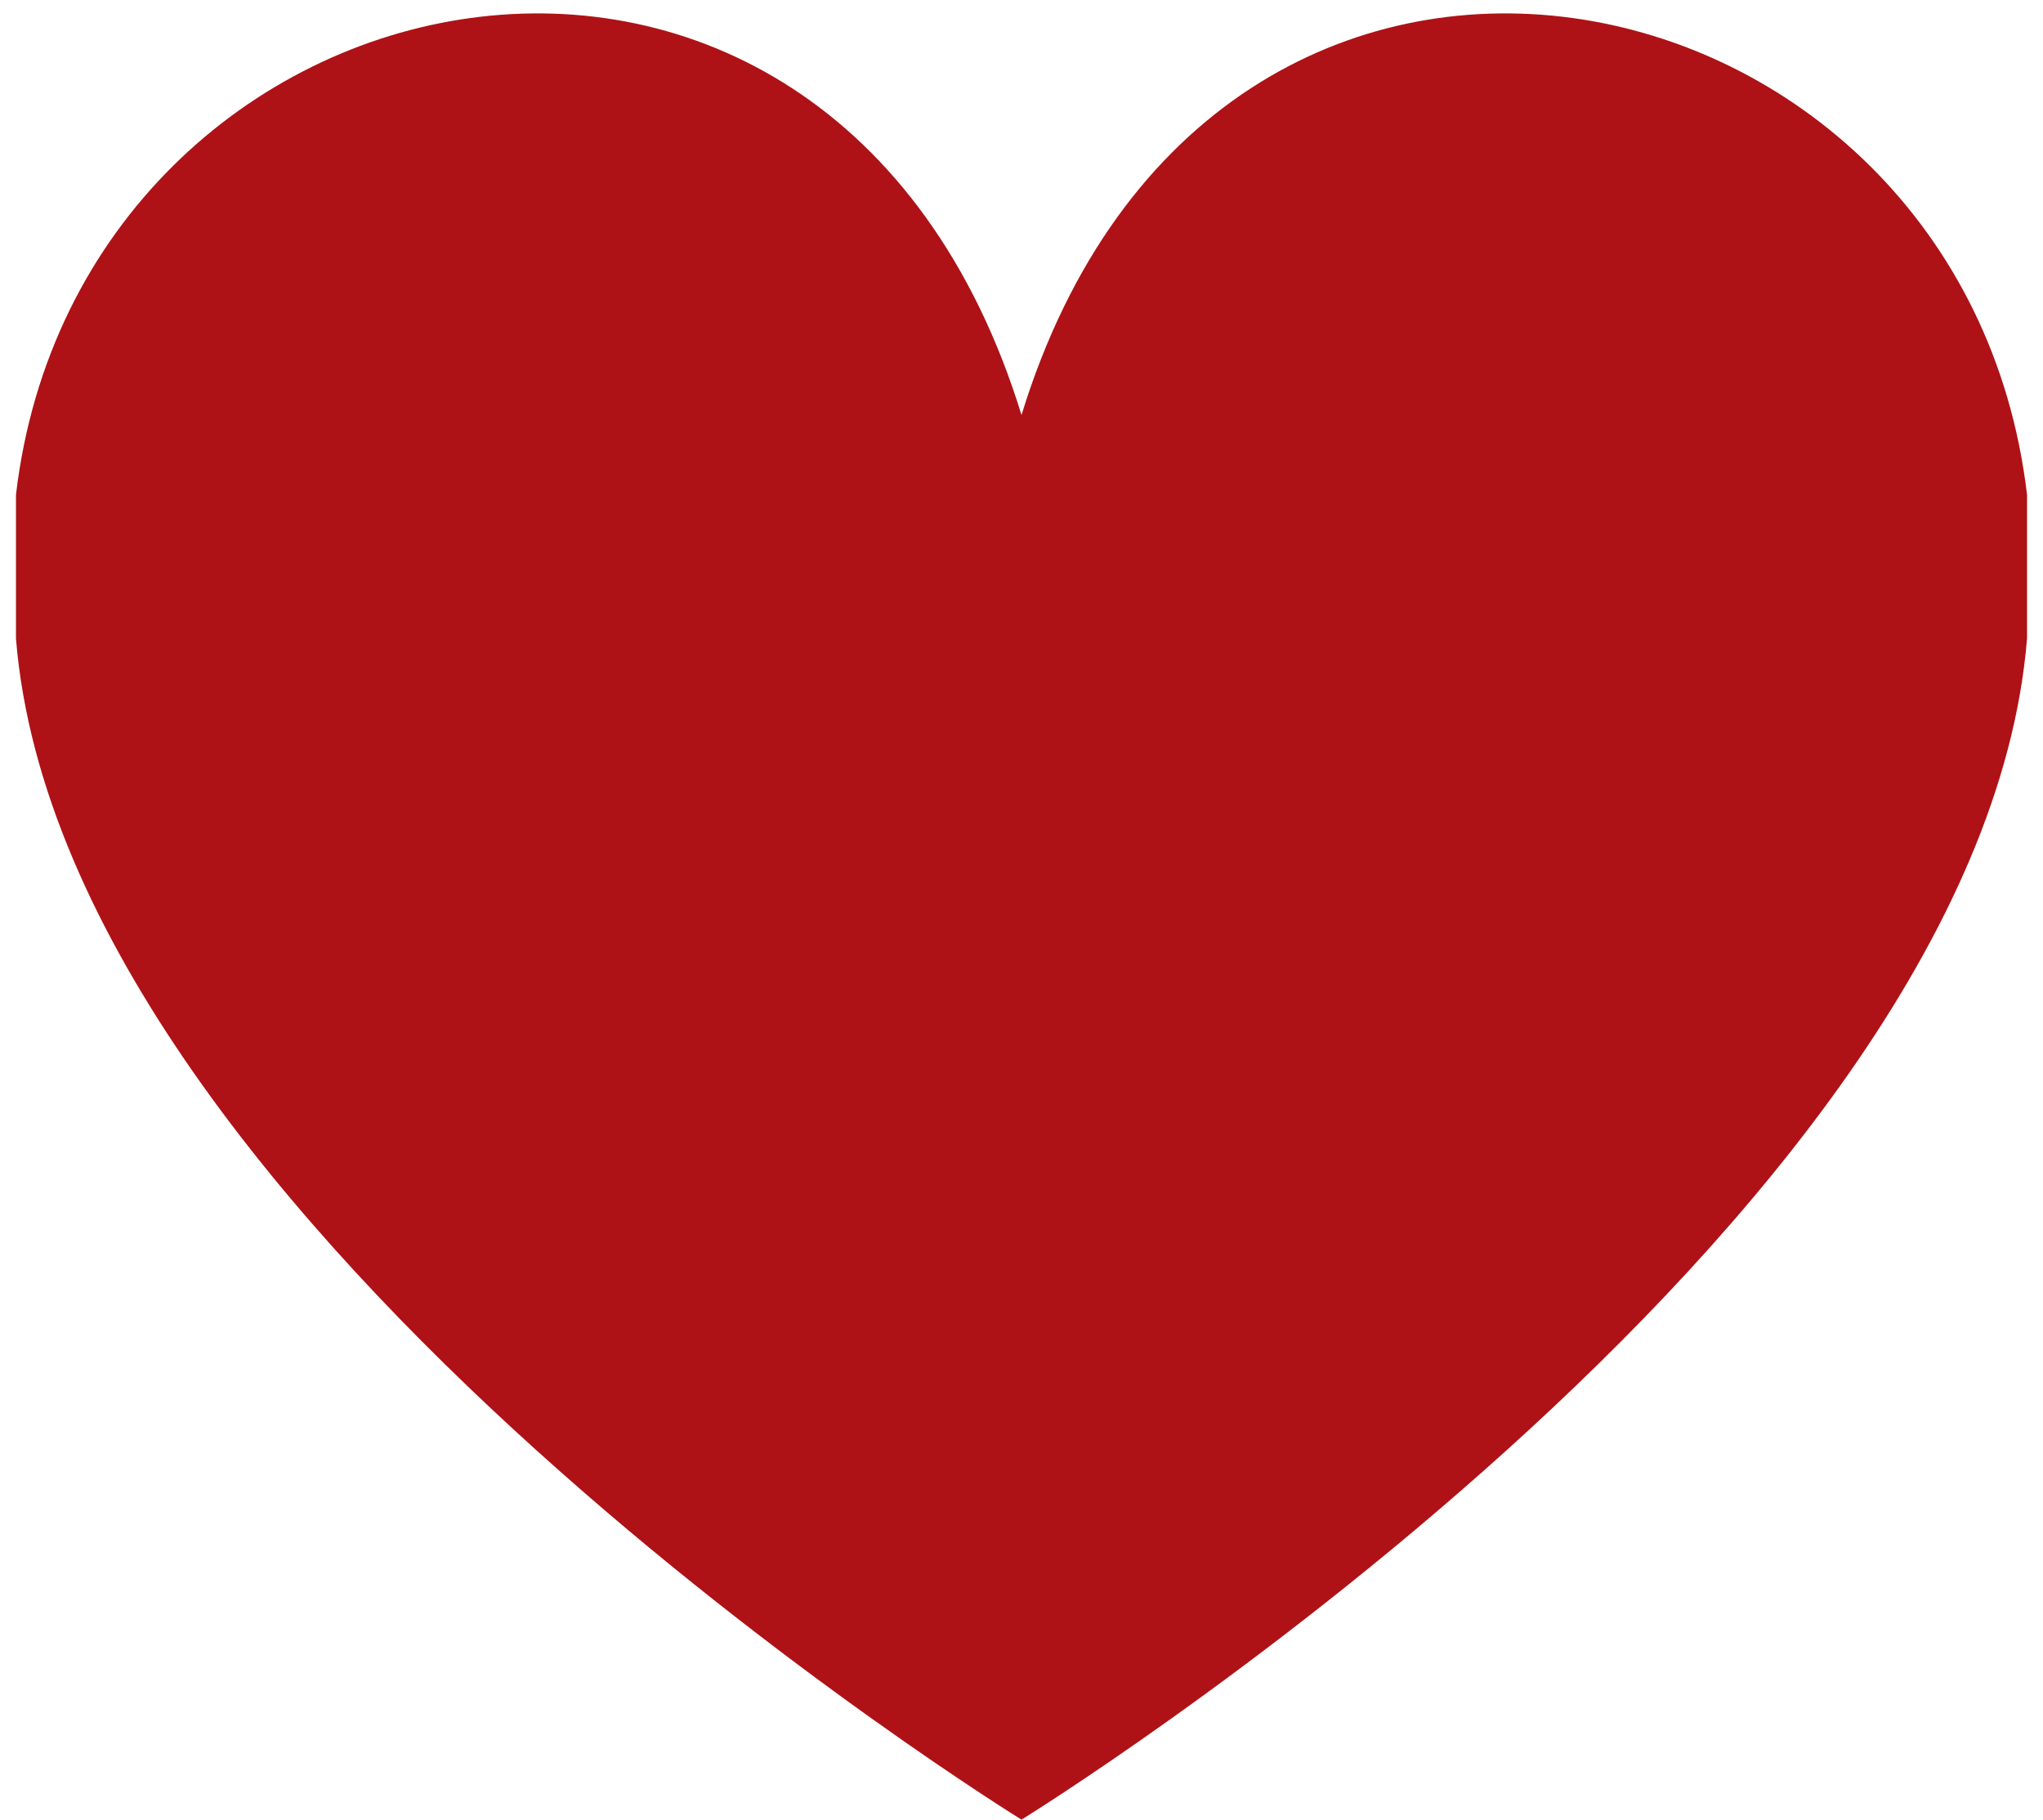 <?xml version="1.0" encoding="utf-8"?>
<!-- Generator: Adobe Illustrator 25.3.1, SVG Export Plug-In . SVG Version: 6.00 Build 0)  -->
<svg version="1.1" id="Layer_1" xmlns="http://www.w3.org/2000/svg" xmlns:xlink="http://www.w3.org/1999/xlink" x="0px" y="0px"
	 viewBox="0 0 12.8 11.4" style="enable-background:new 0 0 12.8 11.4;" xml:space="preserve">
<style type="text/css">
	.st0{fill:#AE1216;}
</style>
<path class="st0" d="M12.7,3.1c-0.4-3.4-5.1-4.4-6.3-0.5C5.2-1.3,0.5-0.3,0.1,3.1c0,0.1,0,0.3,0,0.5c0,0.1,0,0.1,0,0.2v0.1V4l0,0
	c0.3,3.7,6.3,7.4,6.3,7.4s6-3.7,6.3-7.4l0,0V3.9V3.8c0-0.1,0-0.1,0-0.2C12.7,3.4,12.7,3.3,12.7,3.1z"/>
</svg>
